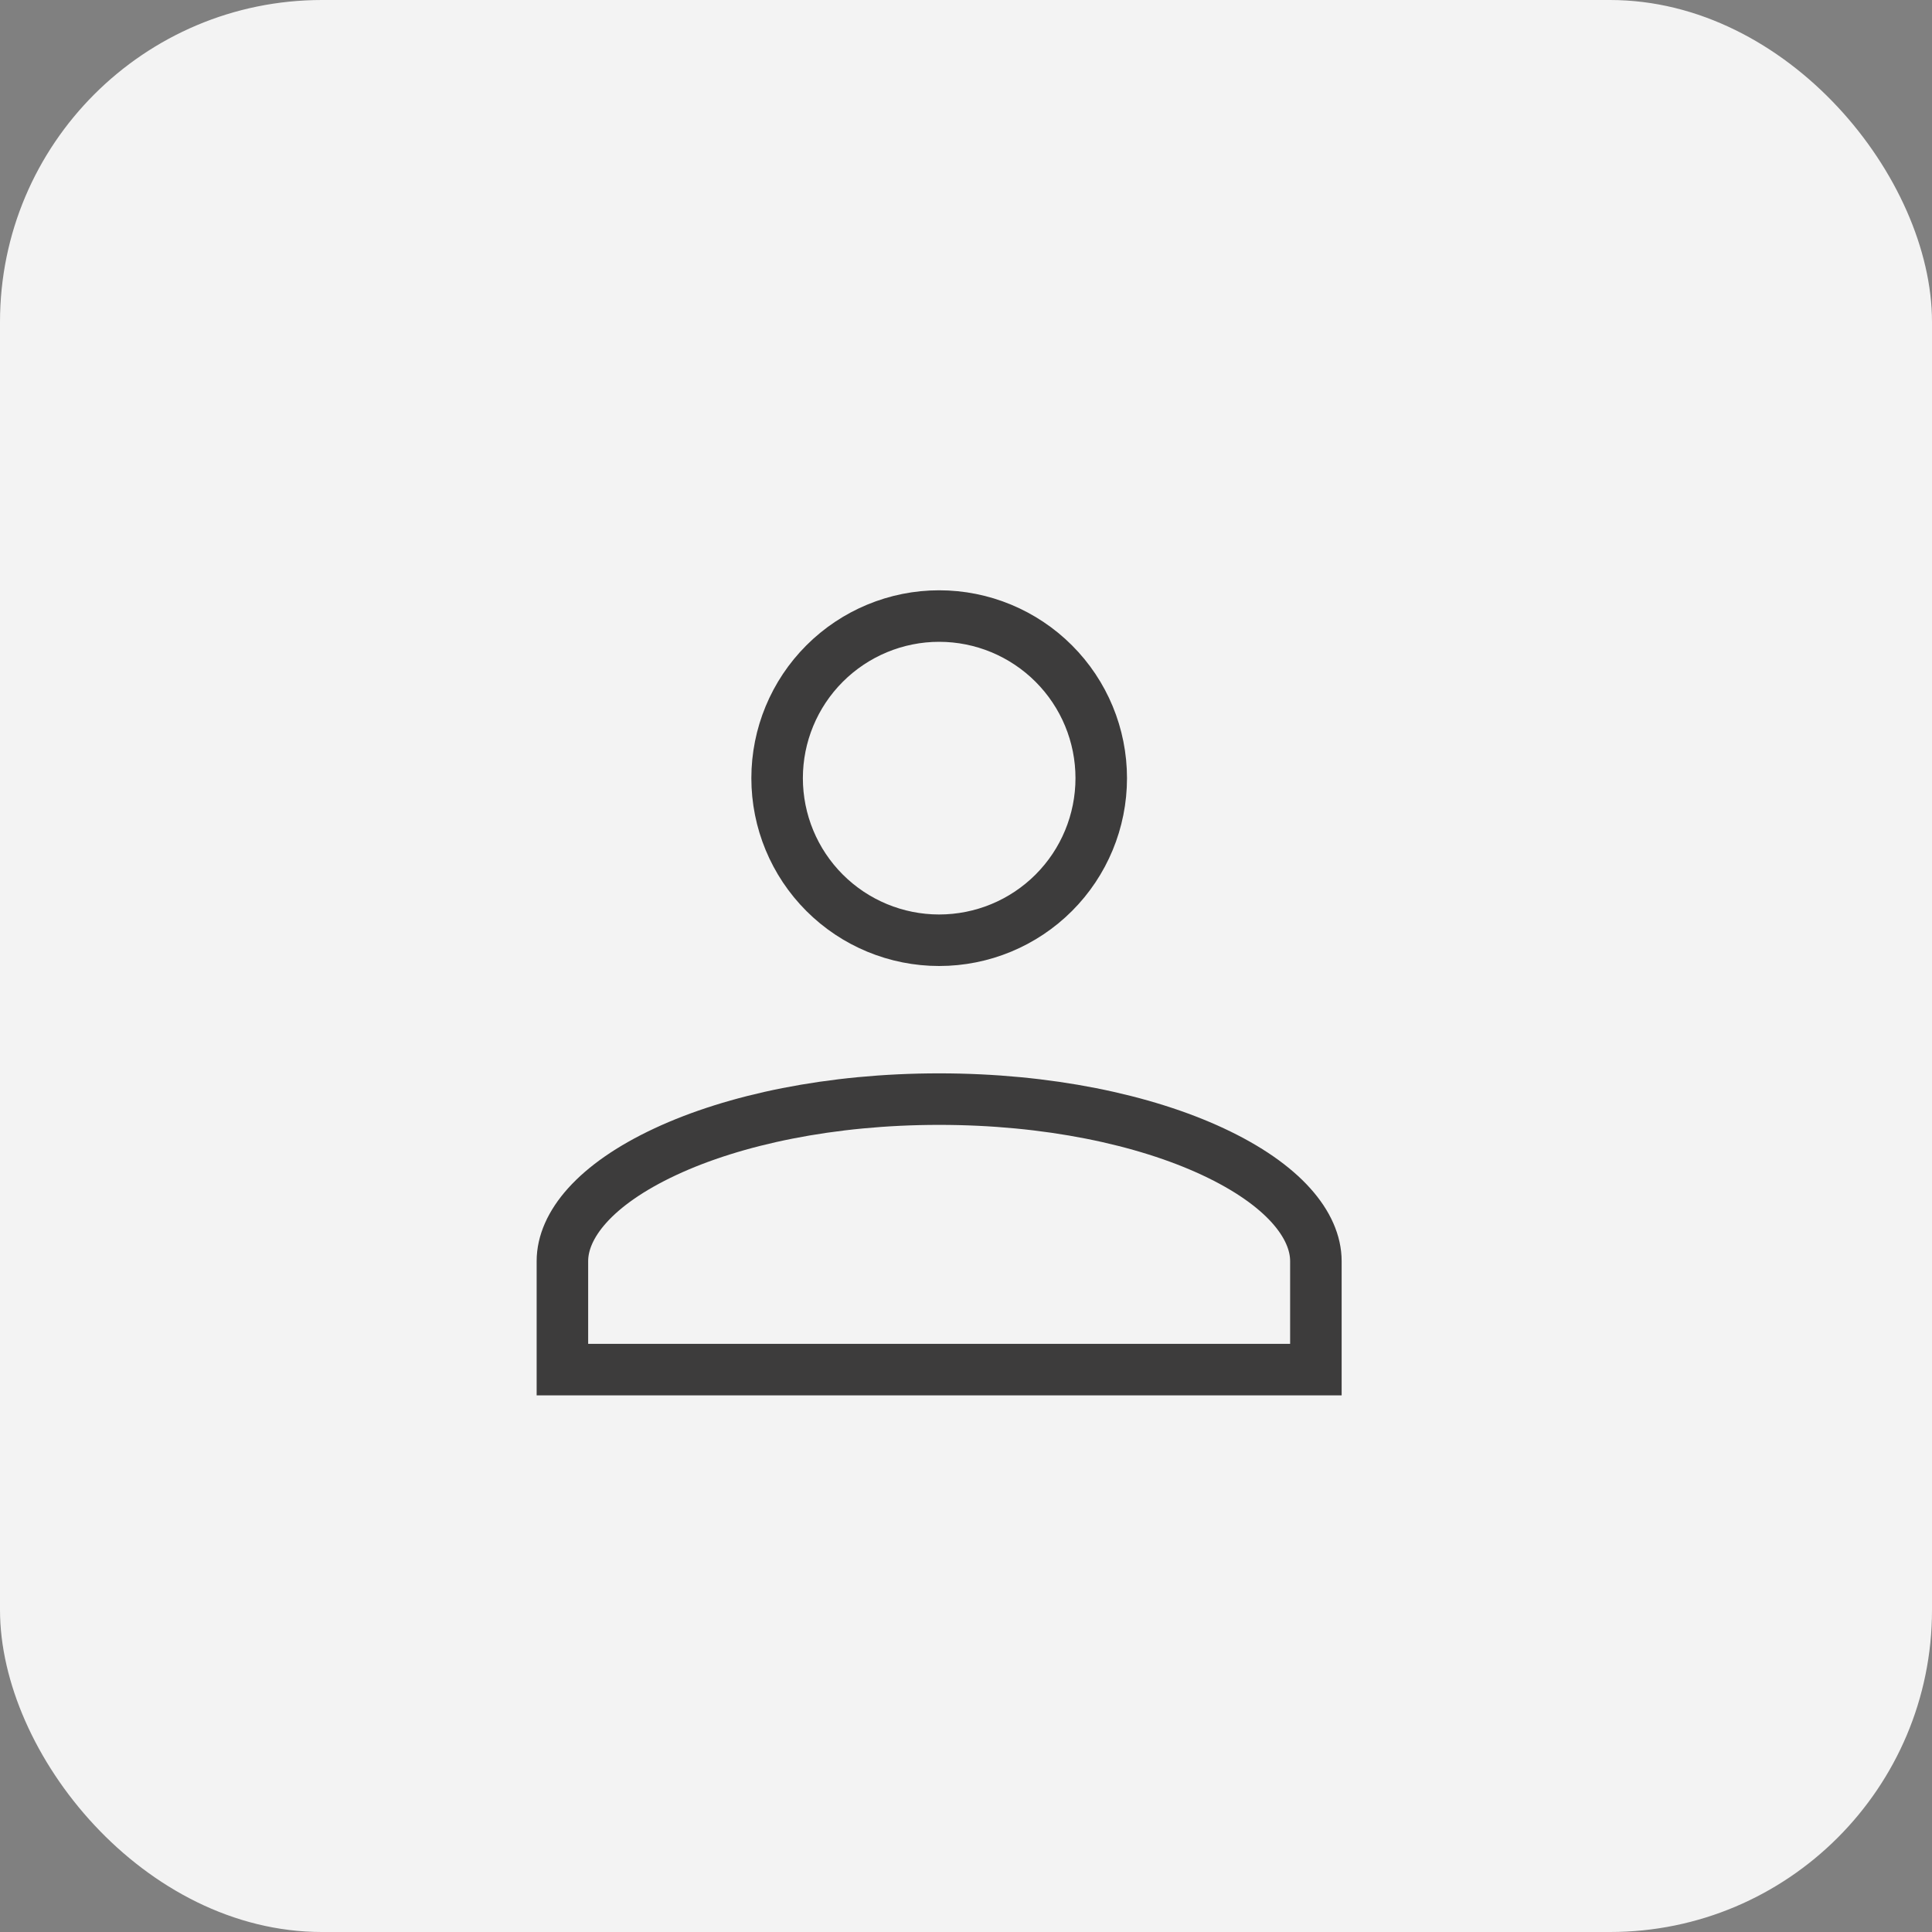 <svg width="30" height="30" viewBox="0 0 30 30" fill="none" xmlns="http://www.w3.org/2000/svg">
<rect x="0" y="0" width="30" height="30" fill="#808080" stroke="none"/>
<rect width="30" height="30" rx="5" fill="white" fill-opacity="0.9"/>
<path d="M14.583 17.067C16.264 17.067 17.766 17.385 18.834 17.883C19.933 18.396 20.433 19.026 20.433 19.583V21.267H8.733V19.583C8.733 19.026 9.233 18.396 10.333 17.883C11.4 17.385 12.902 17.067 14.583 17.067ZM14.583 9.566C15.251 9.566 15.891 9.832 16.363 10.304C16.835 10.776 17.1 11.416 17.1 12.083C17.1 12.751 16.835 13.391 16.363 13.863C15.891 14.335 15.251 14.6 14.583 14.6C13.916 14.6 13.276 14.335 12.804 13.863C12.332 13.391 12.067 12.751 12.067 12.083C12.067 11.416 12.332 10.776 12.804 10.304C13.276 9.832 13.916 9.566 14.583 9.566Z" stroke="#3D3C3C" stroke-width="0.8"/>
</svg>
